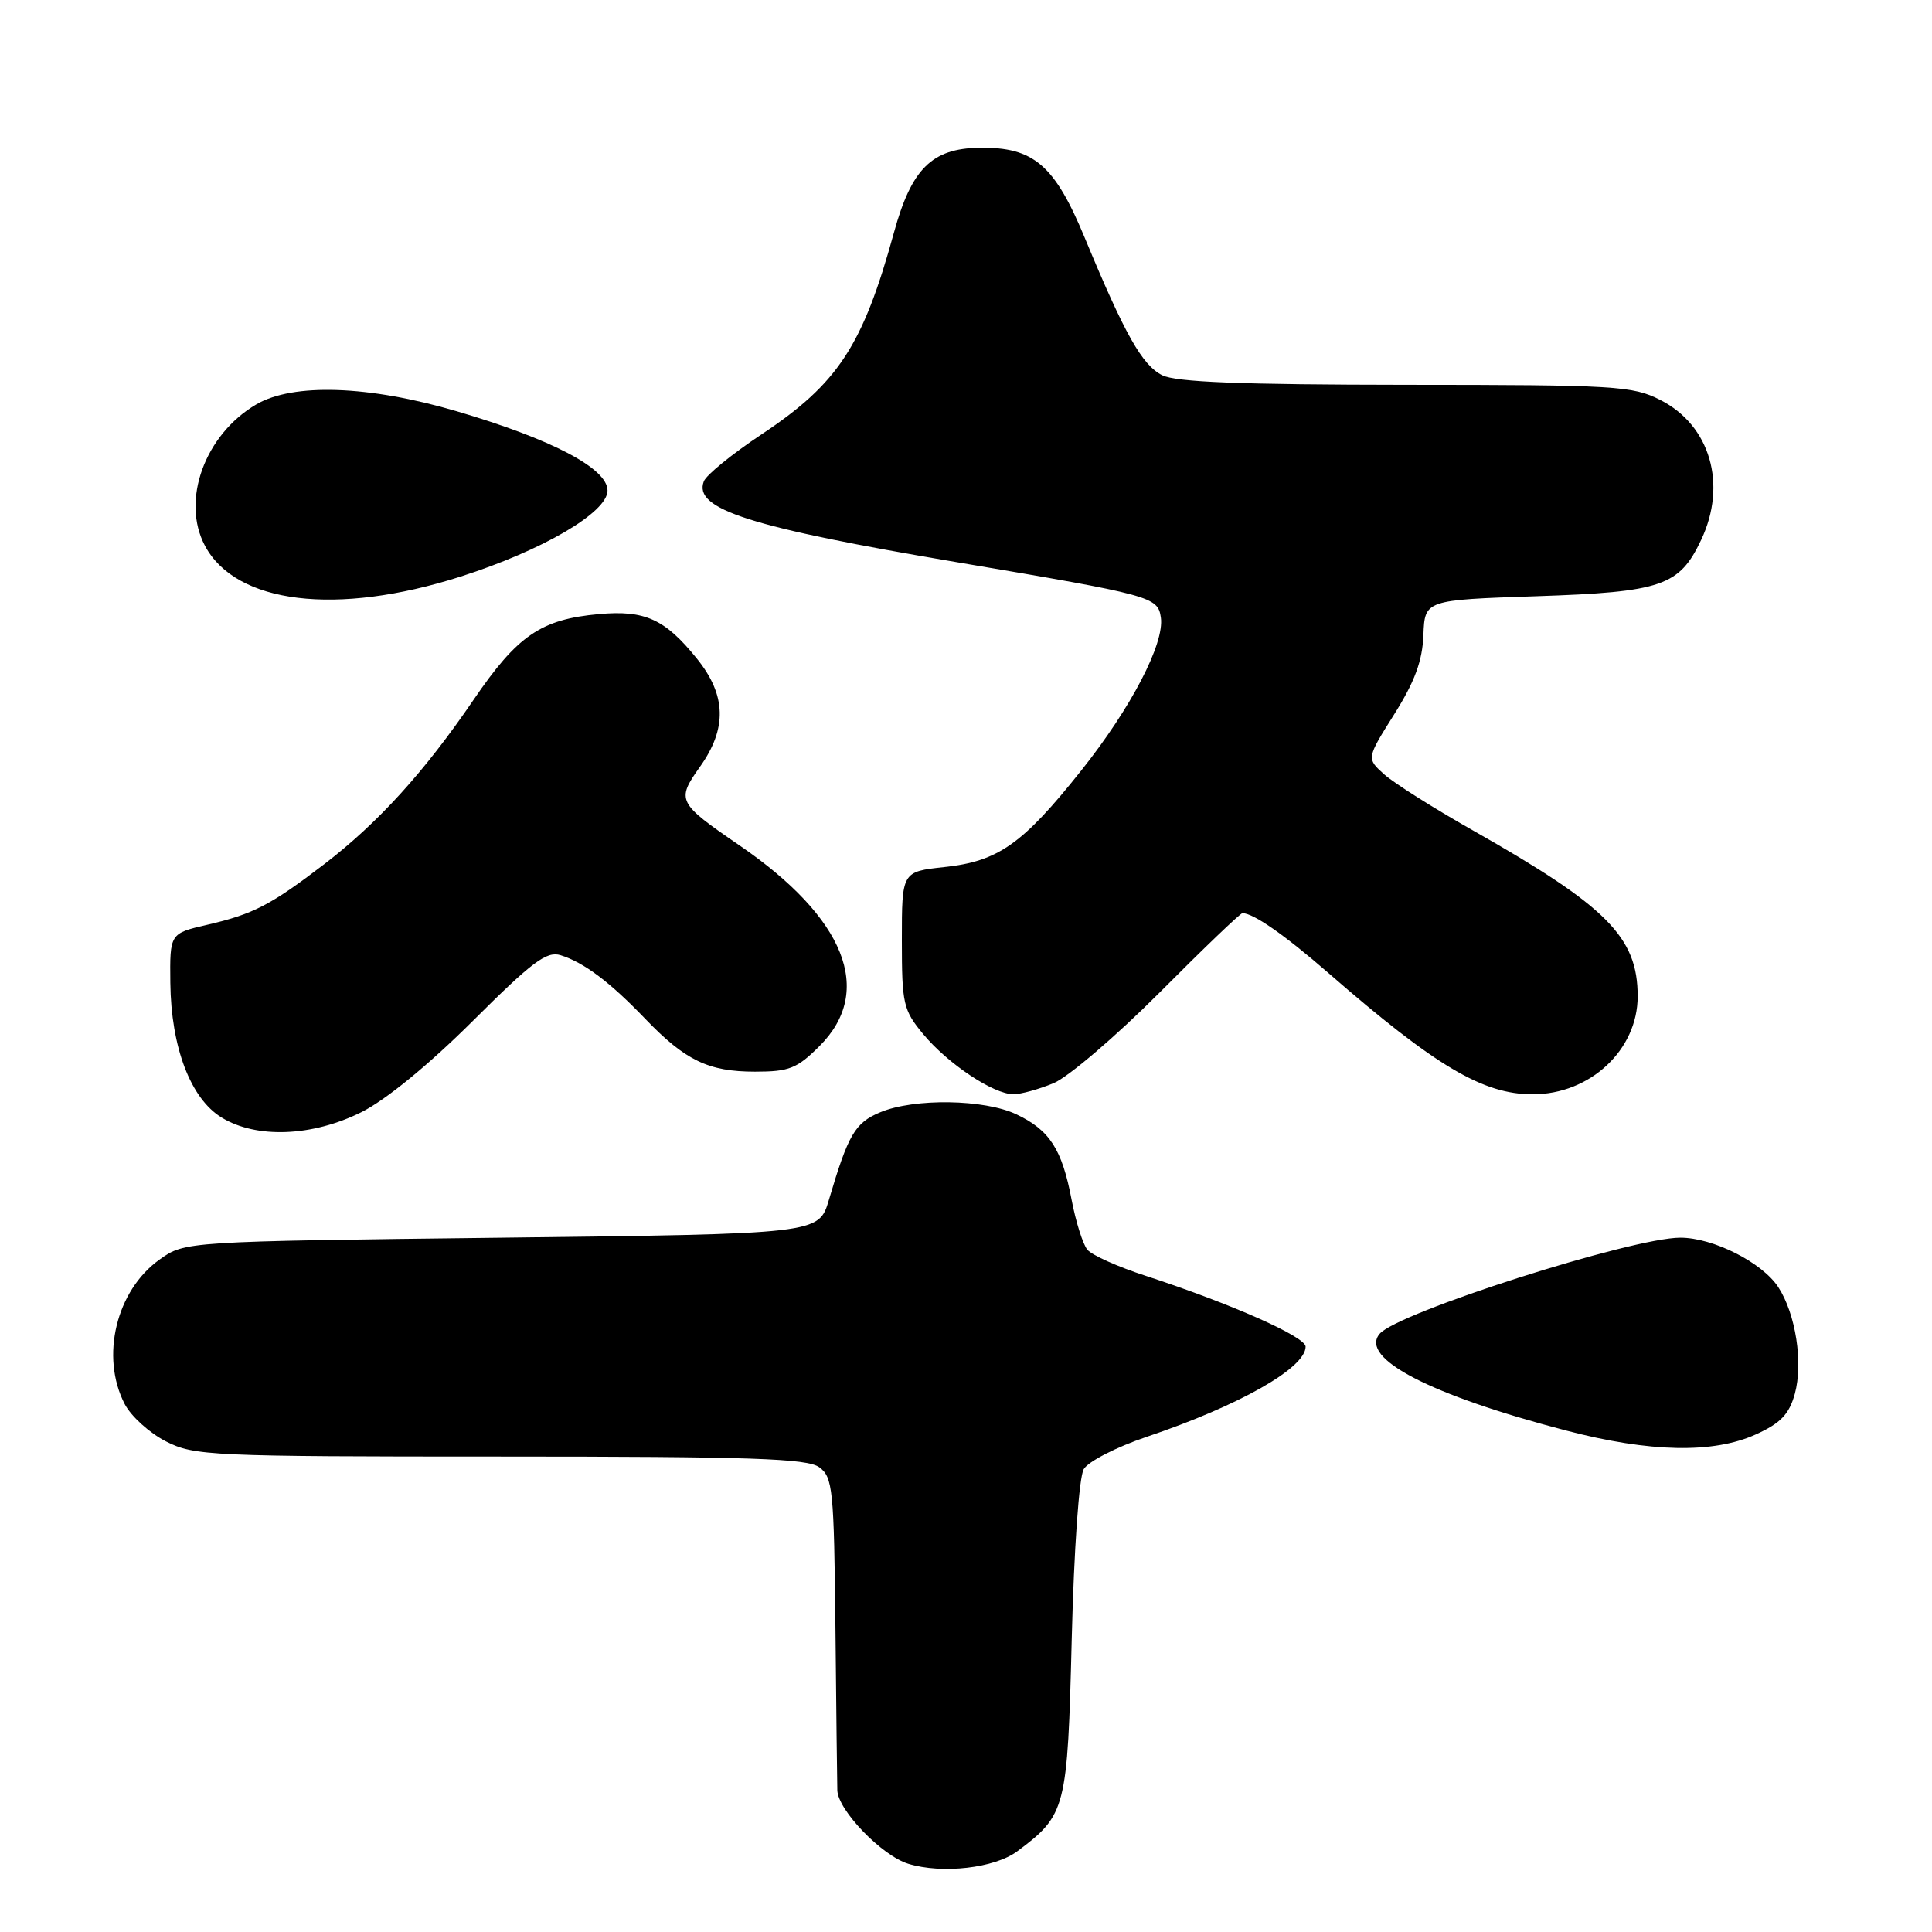 <?xml version="1.0" encoding="UTF-8" standalone="no"?>
<!DOCTYPE svg PUBLIC "-//W3C//DTD SVG 1.1//EN" "http://www.w3.org/Graphics/SVG/1.1/DTD/svg11.dtd" >
<svg xmlns="http://www.w3.org/2000/svg" xmlns:xlink="http://www.w3.org/1999/xlink" version="1.1" viewBox="0 0 256 256">
 <g >
 <path fill="currentColor"
d=" M 134.80 245.30 C 141.26 240.48 141.45 239.70 142.01 217.18 C 142.31 205.22 142.98 195.73 143.60 194.67 C 144.19 193.66 147.93 191.74 151.91 190.40 C 164.19 186.26 173.00 181.27 173.00 178.44 C 173.00 177.12 163.12 172.75 151.83 169.06 C 148.15 167.87 144.67 166.31 144.08 165.59 C 143.49 164.88 142.55 161.90 141.99 158.96 C 140.72 152.28 139.09 149.74 134.67 147.65 C 130.43 145.64 121.14 145.50 116.64 147.38 C 113.29 148.78 112.41 150.28 109.83 159.00 C 108.50 163.50 108.50 163.50 66.50 164.00 C 24.50 164.50 24.50 164.50 21.14 166.90 C 15.39 171.00 13.28 179.77 16.52 186.04 C 17.36 187.66 19.81 189.88 21.98 190.99 C 25.73 192.90 27.83 193.00 66.27 193.00 C 99.55 193.00 106.96 193.25 108.56 194.42 C 110.35 195.73 110.51 197.32 110.70 215.67 C 110.81 226.58 110.92 236.27 110.95 237.22 C 111.03 239.86 116.84 245.88 120.35 246.96 C 124.85 248.34 131.80 247.54 134.80 245.30 Z  M 232.68 190.06 C 235.94 188.58 237.07 187.40 237.82 184.70 C 238.95 180.59 237.94 174.09 235.63 170.55 C 233.48 167.27 227.00 164.00 222.65 164.00 C 216.22 164.00 185.12 173.94 182.80 176.75 C 180.11 179.98 189.53 184.86 207.50 189.55 C 218.63 192.46 227.03 192.63 232.68 190.06 Z  M 47.88 147.37 C 51.11 145.76 56.79 141.11 62.61 135.32 C 70.52 127.43 72.43 126.00 74.28 126.57 C 77.37 127.53 80.82 130.12 85.50 135.00 C 90.81 140.52 93.87 142.00 100.05 142.00 C 104.57 142.00 105.61 141.59 108.60 138.60 C 115.88 131.32 112.01 121.62 97.96 112.00 C 89.78 106.40 89.60 106.04 92.73 101.63 C 96.37 96.53 96.25 92.12 92.35 87.28 C 88.12 82.03 85.46 80.82 79.36 81.37 C 71.68 82.06 68.57 84.19 62.74 92.74 C 56.22 102.30 50.11 109.02 43.00 114.48 C 35.91 119.91 33.58 121.12 27.50 122.53 C 22.50 123.68 22.50 123.68 22.57 130.23 C 22.67 138.78 25.26 145.58 29.37 148.08 C 33.98 150.90 41.38 150.61 47.88 147.37 Z  M 139.62 143.52 C 141.57 142.70 147.88 137.30 153.65 131.52 C 159.41 125.73 164.35 121.00 164.63 121.00 C 166.08 121.00 170.19 123.86 176.00 128.91 C 190.23 141.29 196.48 145.00 203.09 145.00 C 210.70 145.00 217.00 139.12 217.00 132.02 C 217.00 124.18 212.97 120.12 195.16 110.03 C 190.02 107.12 184.74 103.79 183.43 102.62 C 181.06 100.50 181.06 100.50 184.74 94.65 C 187.46 90.33 188.48 87.57 188.61 84.15 C 188.79 79.50 188.79 79.50 203.65 79.00 C 220.20 78.44 222.52 77.65 225.41 71.54 C 228.89 64.20 226.62 56.37 220.02 53.01 C 216.34 51.13 214.14 51.00 186.29 50.99 C 164.48 50.97 155.83 50.64 154.00 49.72 C 151.34 48.39 149.05 44.32 143.77 31.59 C 139.74 21.84 136.97 19.47 129.77 19.58 C 123.49 19.67 120.78 22.35 118.46 30.79 C 114.32 45.84 111.06 50.82 100.86 57.59 C 97.00 60.16 93.58 62.94 93.26 63.78 C 91.84 67.47 99.34 69.86 127.00 74.53 C 152.63 78.86 153.42 79.07 153.82 81.82 C 154.32 85.26 149.88 93.80 143.26 102.11 C 135.51 111.85 132.27 114.13 125.14 114.89 C 119.50 115.50 119.50 115.50 119.50 124.56 C 119.50 133.07 119.68 133.83 122.36 137.06 C 125.63 140.98 131.65 144.99 134.28 144.99 C 135.26 145.00 137.66 144.33 139.62 143.52 Z  M 61.00 76.41 C 71.89 72.93 80.50 67.90 80.50 65.00 C 80.50 62.07 73.15 58.21 60.50 54.49 C 48.88 51.07 38.86 50.73 33.97 53.58 C 27.14 57.58 23.96 66.31 27.16 72.32 C 31.27 80.02 44.60 81.64 61.00 76.41 Z "/>
</g>
</svg>